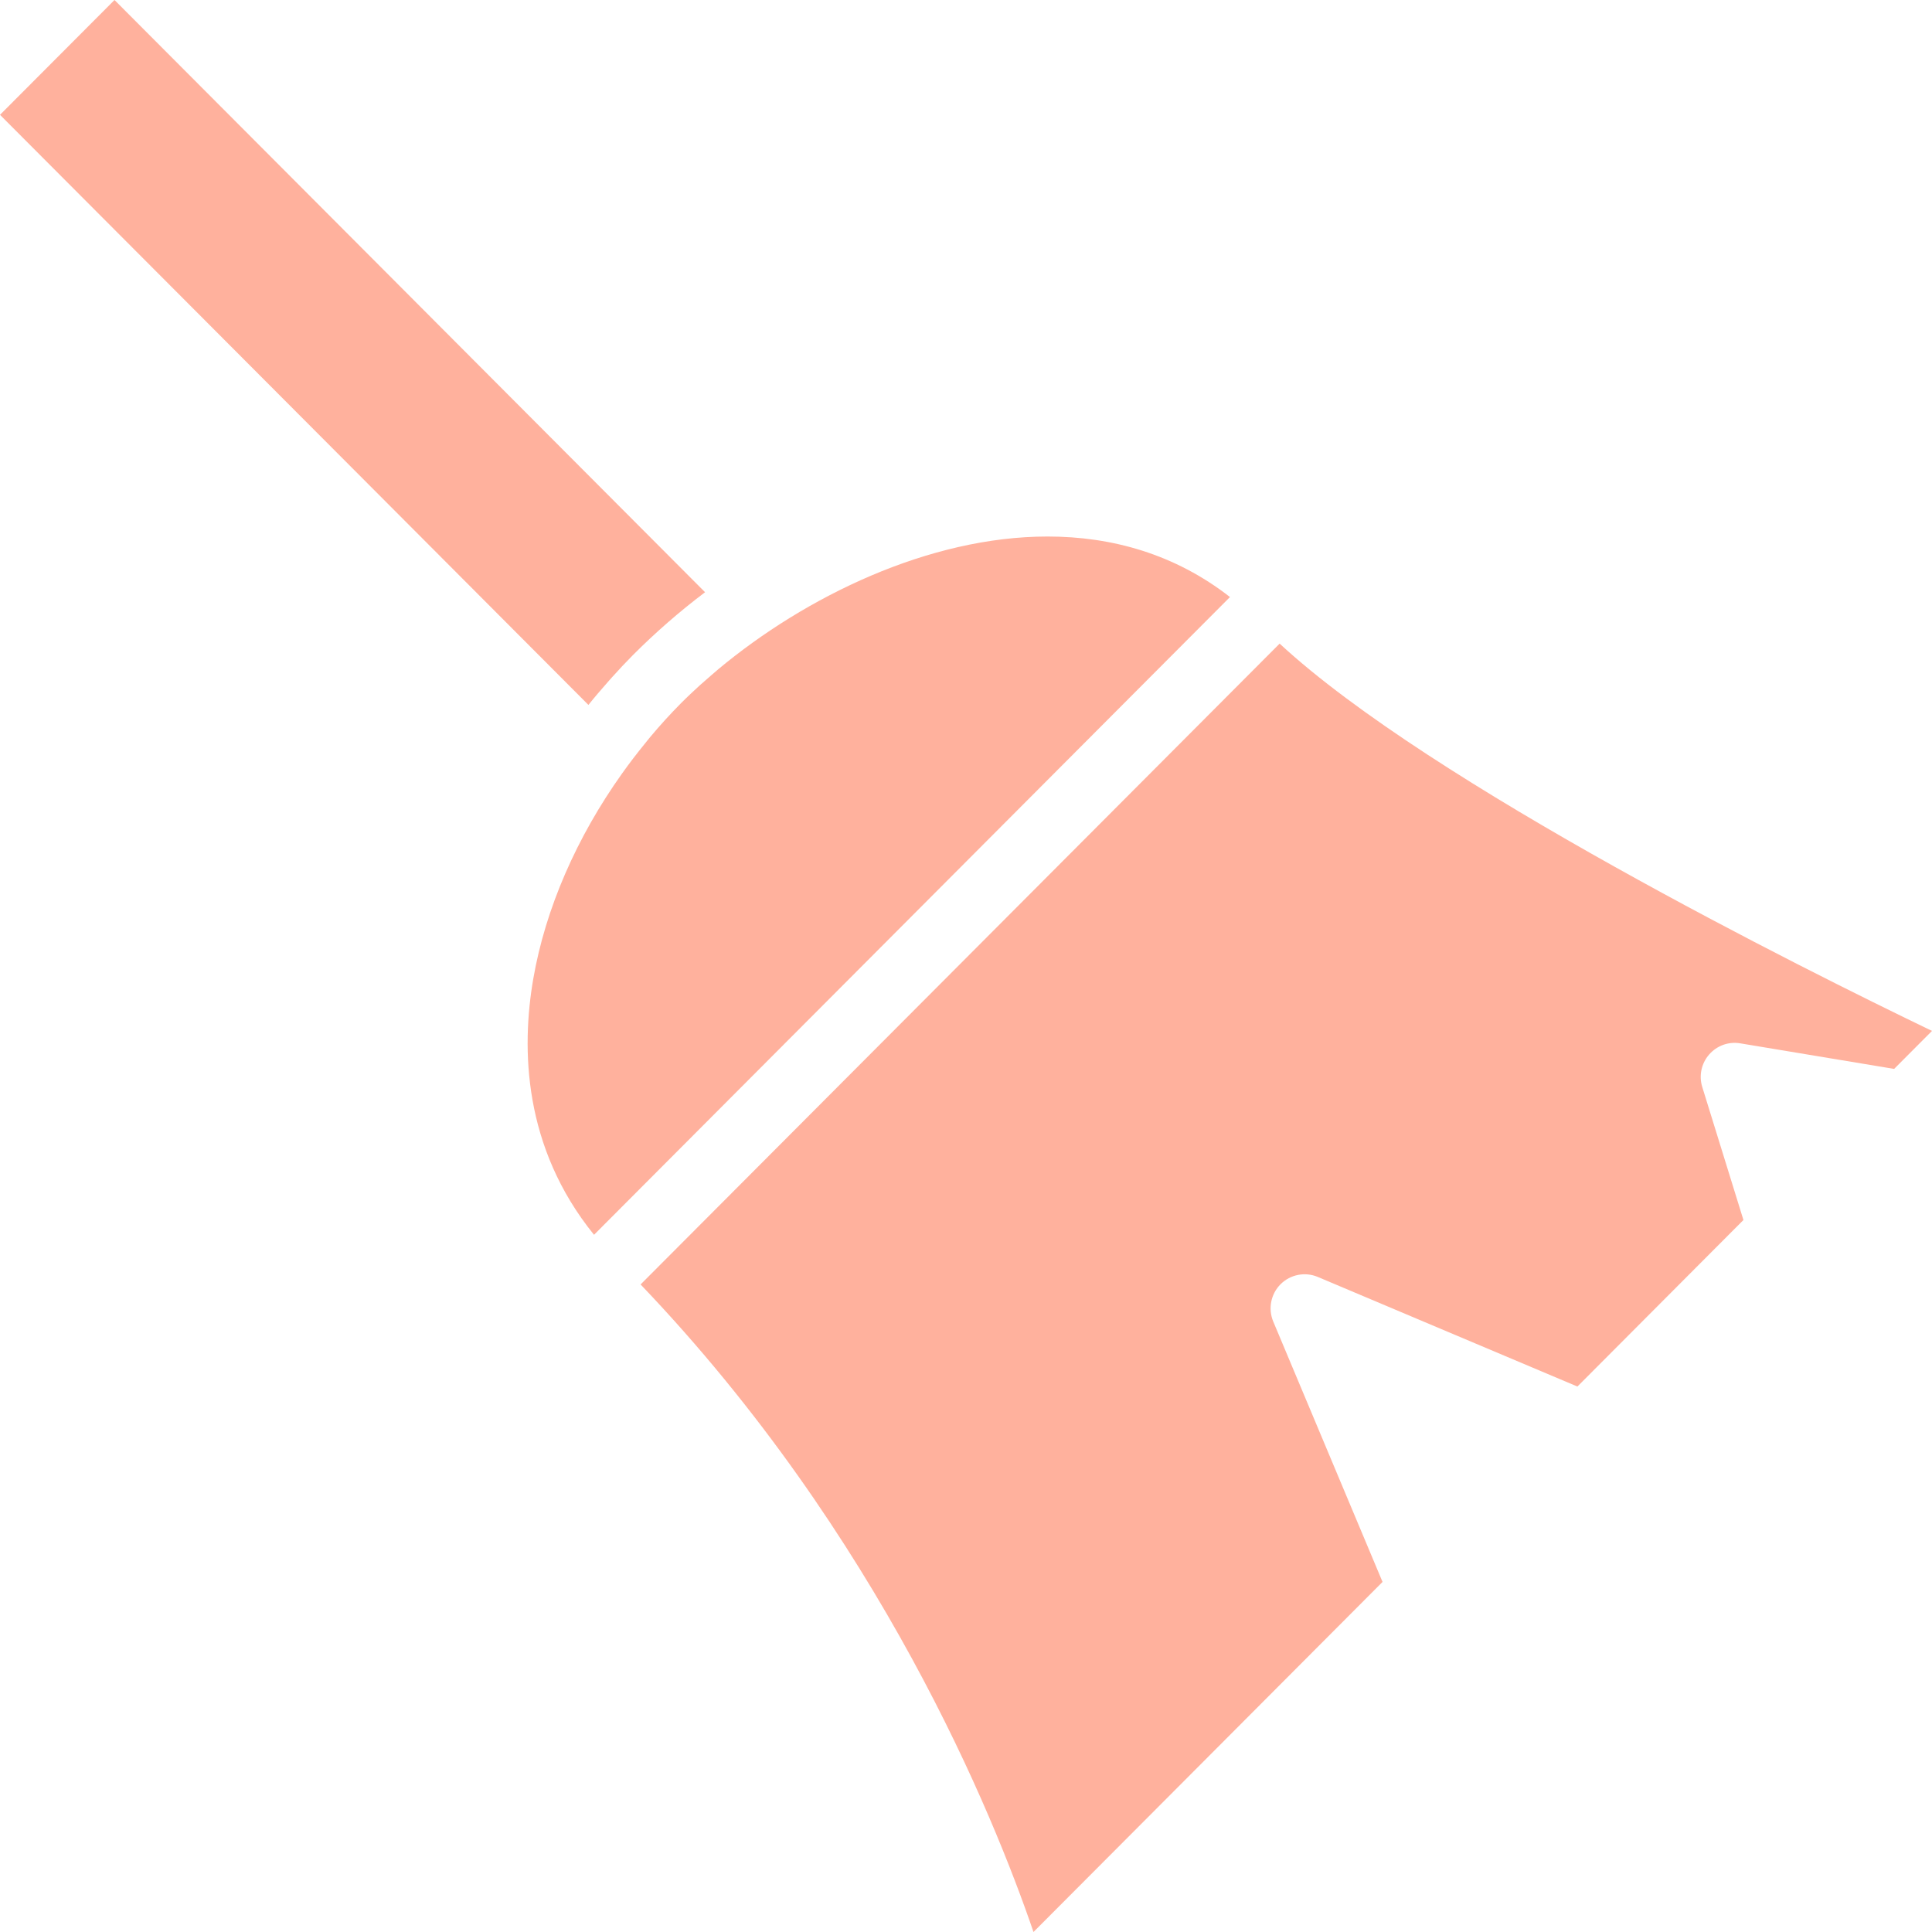 <svg width="30" height="30" viewBox="0 0 30 30" fill="none" xmlns="http://www.w3.org/2000/svg">
<path d="M14.129 14.255L19.099 9.271C18.246 8.605 17.267 8.331 16.267 8.331C14.427 8.331 12.512 9.26 11.153 10.392C11.119 10.421 11.085 10.451 11.051 10.48C10.989 10.533 10.928 10.587 10.868 10.64C10.768 10.732 10.668 10.825 10.573 10.921C10.41 11.085 10.252 11.259 10.1 11.44C10.071 11.474 10.045 11.509 10.017 11.543C9.893 11.695 9.773 11.851 9.658 12.013C8.958 12.996 8.47 14.105 8.281 15.197C8.093 16.284 8.123 17.814 9.224 19.174L14.129 14.255Z" fill="#FFB19D"/>
<path d="M9.505 10.515C9.61 10.398 9.717 10.284 9.828 10.172C10.175 9.824 10.551 9.496 10.948 9.196L1.778 0L0 1.783L9.137 10.946C9.235 10.823 9.338 10.704 9.442 10.586C9.463 10.562 9.484 10.538 9.505 10.515Z" fill="#FFB19D"/>
<path d="M9.947 19.945C13.665 23.835 15.429 28.189 16.048 30L21.468 24.564L19.771 20.521C19.688 20.323 19.733 20.094 19.884 19.942C20.036 19.79 20.265 19.745 20.462 19.828L24.494 21.53L27.072 18.944L26.433 16.88C26.378 16.705 26.418 16.514 26.539 16.375C26.659 16.237 26.841 16.17 27.023 16.201L29.412 16.598L30 16.008C28.002 15.046 22.216 12.167 19.87 9.994L9.947 19.945Z" fill="#FFB19D"/>
</svg>

